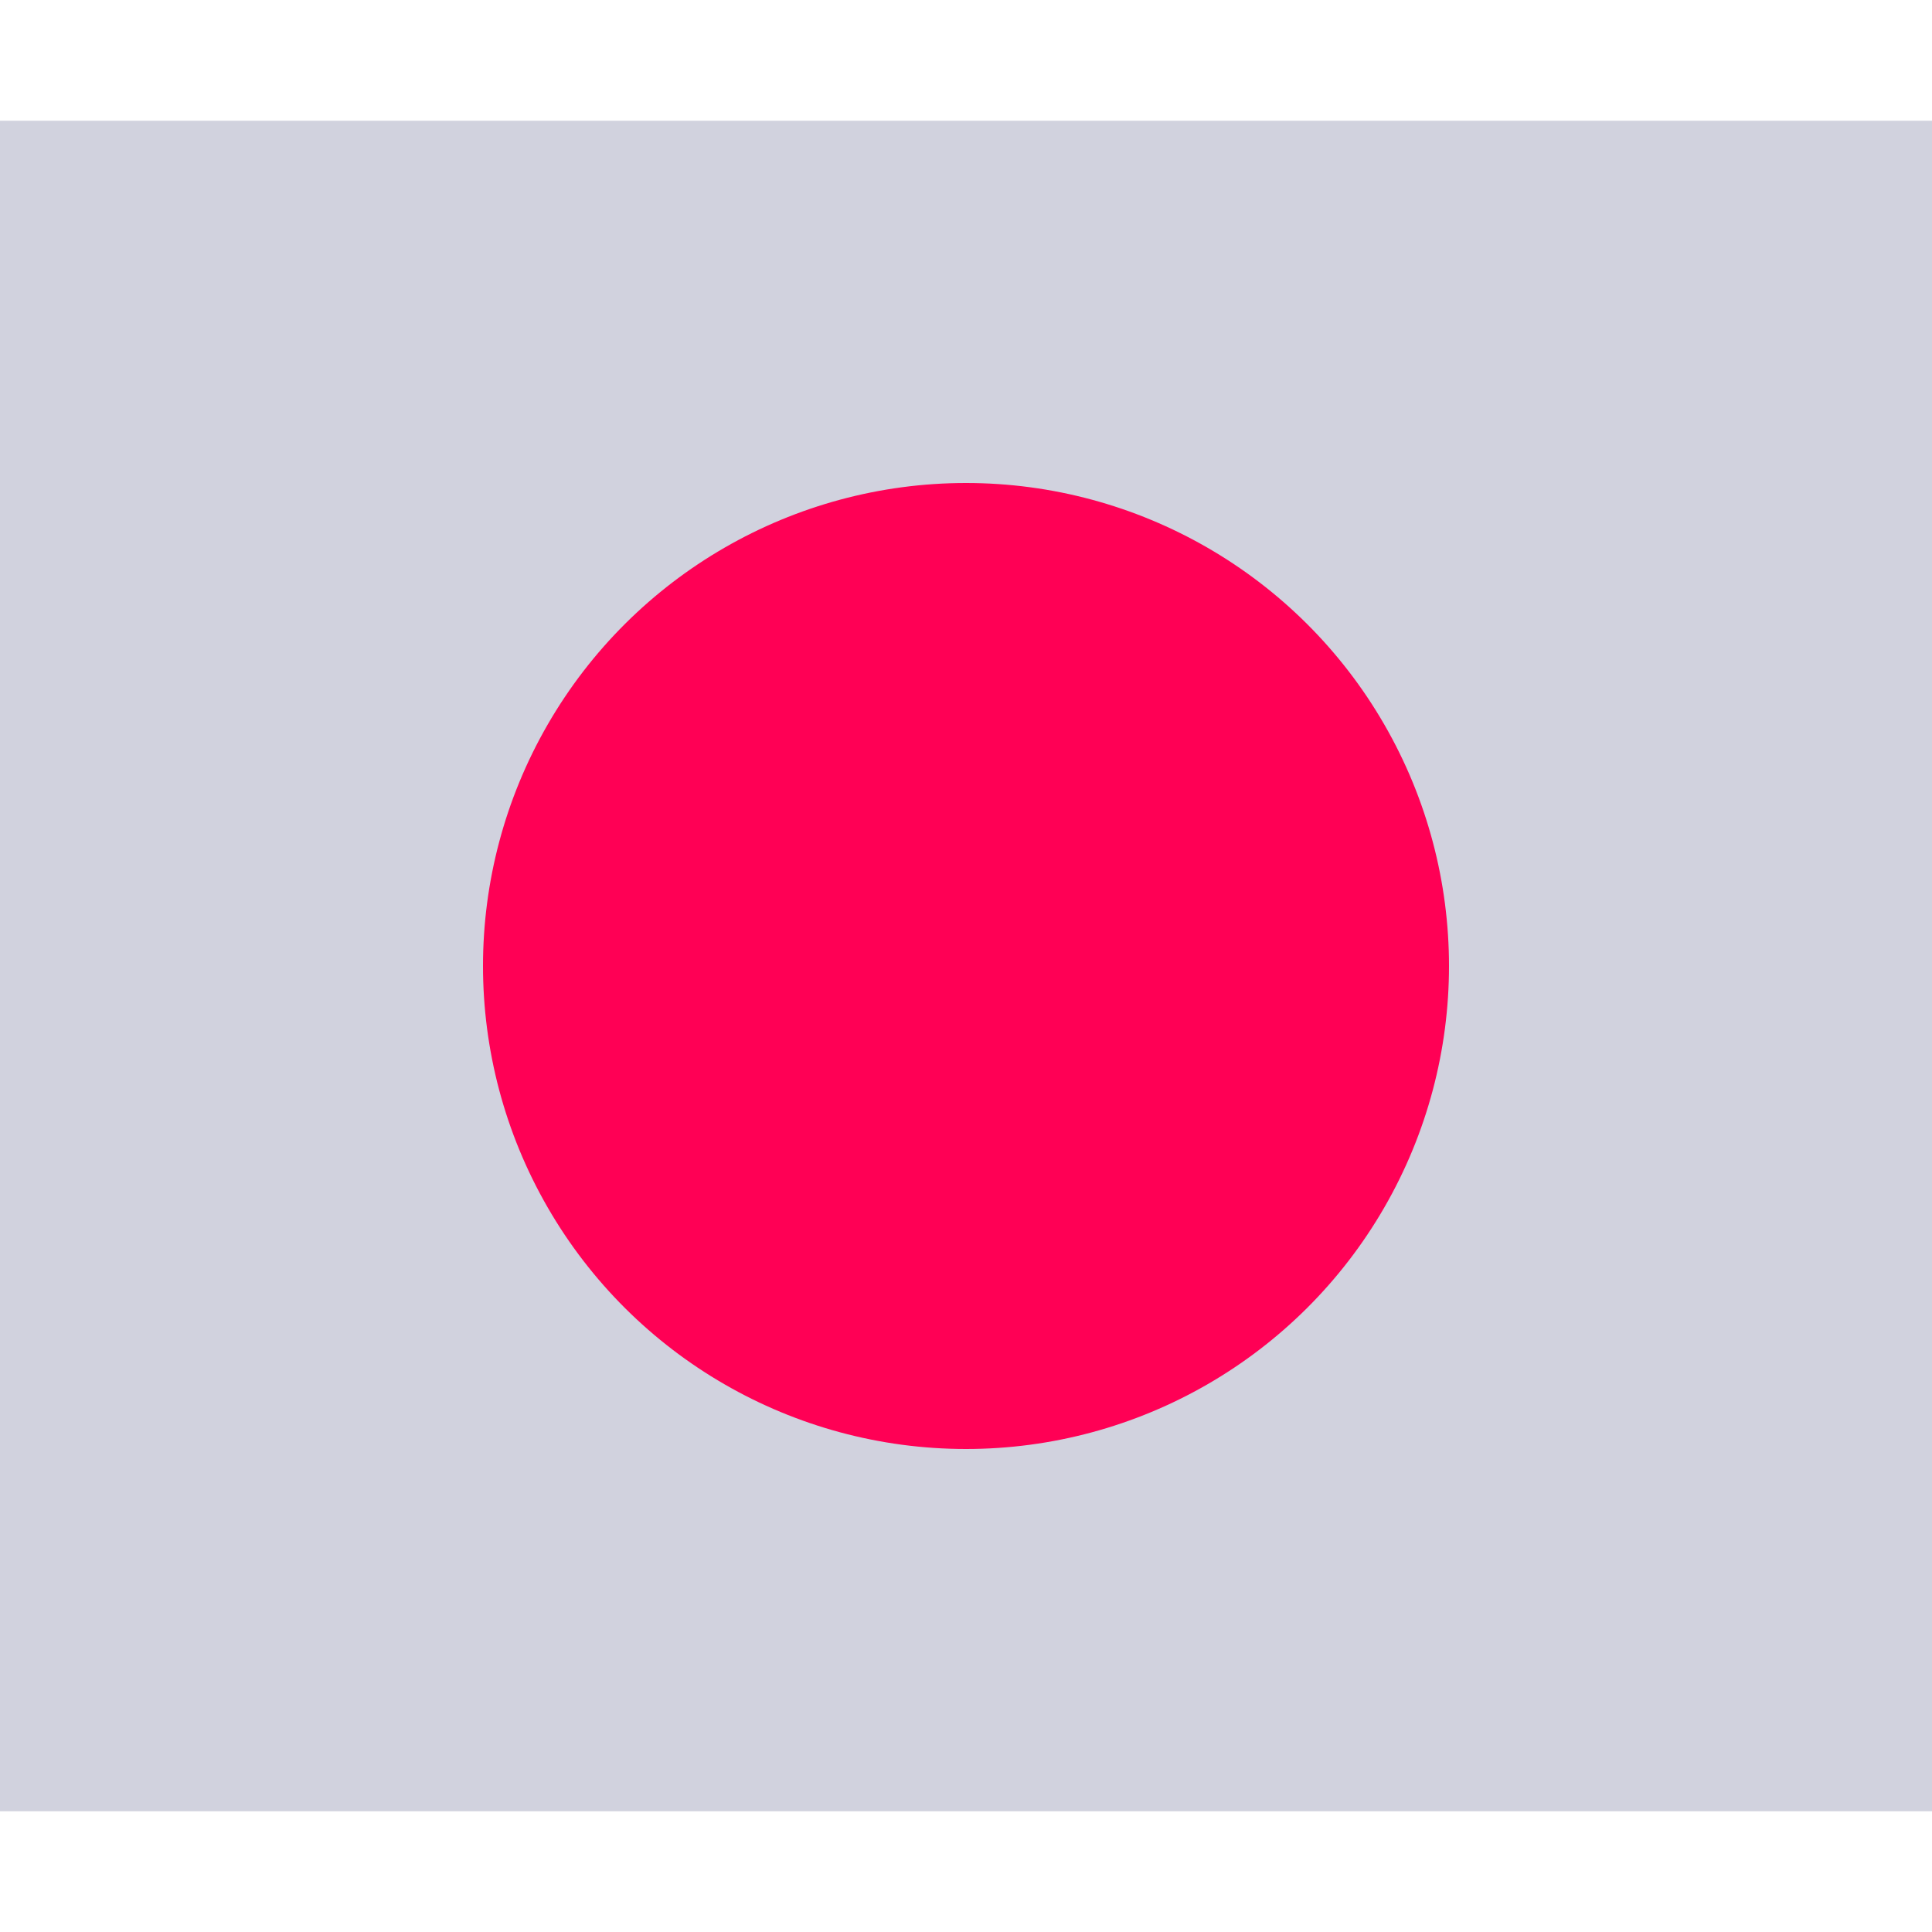 <svg width="32" height="32" viewBox="0 0 32 32" fill="none" xmlns="http://www.w3.org/2000/svg">
<g clip-path="url(#clip0_1_153)" transform="rotate(90 16 16)">
<path d="M2 0H30V32H2V0Z" fill="#D1D2DE"/>
<circle cx="16" cy="16" r="8" fill="#FF0055"/>
</g>
<defs>
<clipPath id="clip0_1_153">
<rect width="32" height="32" fill="white"/>
</clipPath>
</defs>
</svg>
